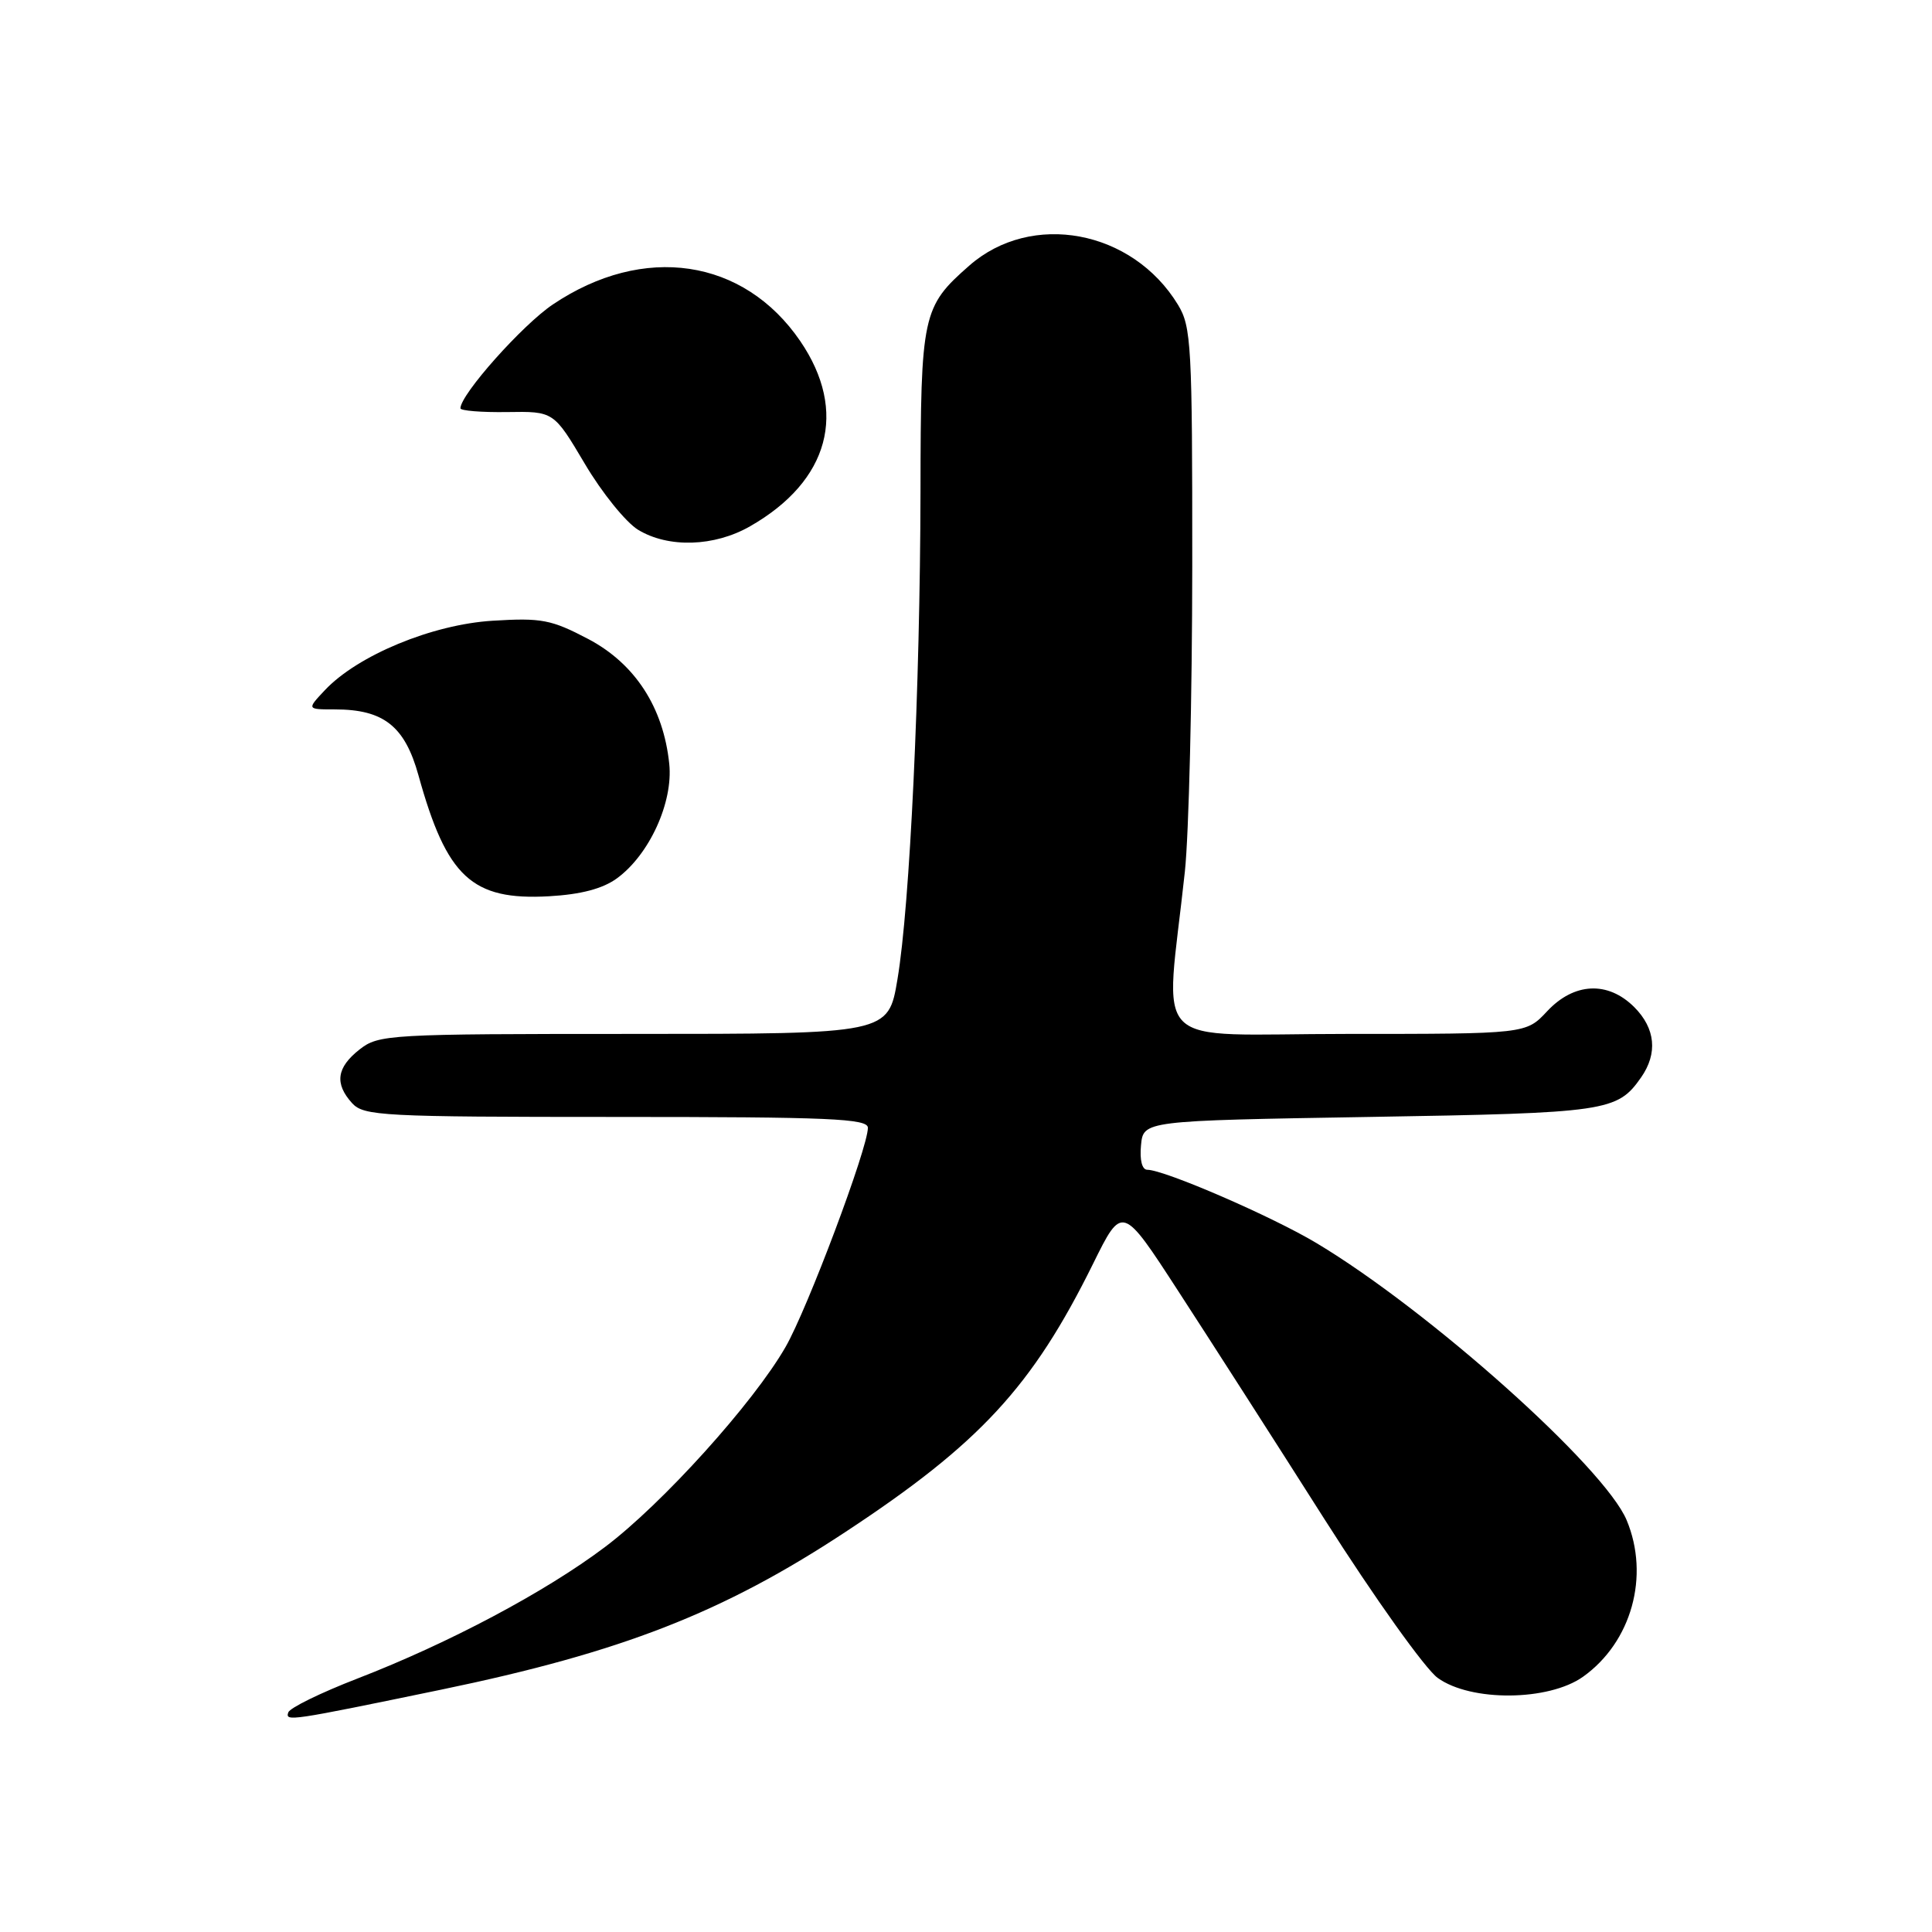 <?xml version="1.0" encoding="UTF-8" standalone="no"?>
<!DOCTYPE svg PUBLIC "-//W3C//DTD SVG 1.1//EN" "http://www.w3.org/Graphics/SVG/1.1/DTD/svg11.dtd" >
<svg xmlns="http://www.w3.org/2000/svg" xmlns:xlink="http://www.w3.org/1999/xlink" version="1.1" viewBox="0 0 256 256">
 <g >
 <path fill="currentColor"
d=" M 58.50 223.88 C 82.33 218.94 95.76 213.71 112.00 203.01 C 129.84 191.27 136.79 183.74 144.83 167.47 C 148.70 159.63 148.70 159.63 156.12 171.07 C 160.21 177.36 168.94 190.97 175.52 201.33 C 182.11 211.69 188.85 221.14 190.50 222.33 C 194.89 225.51 205.21 225.42 209.77 222.17 C 216.19 217.59 218.63 208.83 215.54 201.43 C 212.61 194.42 189.36 173.65 174.45 164.72 C 168.53 161.17 154.28 155.00 152.02 155.00 C 151.33 155.00 151.00 153.71 151.19 151.75 C 151.50 148.50 151.50 148.50 181.50 148.00 C 212.95 147.48 214.29 147.28 217.45 142.77 C 219.68 139.58 219.36 136.27 216.55 133.45 C 213.05 129.96 208.57 130.18 205.00 134.00 C 202.20 137.00 202.20 137.00 178.46 137.00 C 151.73 137.00 154.41 139.69 157.00 115.50 C 157.53 110.55 157.97 92.33 157.98 75.00 C 157.99 45.73 157.86 43.28 156.08 40.37 C 150.04 30.45 136.67 27.96 128.43 35.20 C 122.22 40.65 122.00 41.64 121.97 65.20 C 121.92 91.17 120.57 119.98 118.92 129.75 C 117.71 137.00 117.71 137.00 83.99 137.00 C 51.39 137.00 50.18 137.07 47.63 139.07 C 44.60 141.46 44.31 143.58 46.65 146.17 C 48.20 147.87 50.62 148.00 81.65 148.00 C 109.96 148.00 115.00 148.22 115.00 149.44 C 115.00 152.12 106.98 173.47 104.08 178.50 C 99.82 185.91 87.75 199.28 80.16 204.99 C 72.25 210.95 59.50 217.72 47.35 222.42 C 42.52 224.29 38.40 226.30 38.20 226.90 C 37.79 228.13 38.29 228.06 58.50 223.88 Z  M 81.74 116.39 C 86.04 113.26 89.21 106.32 88.68 101.22 C 87.91 93.74 84.15 87.95 77.96 84.68 C 73.05 82.10 71.77 81.85 65.28 82.25 C 57.27 82.74 47.38 86.84 43.04 91.46 C 40.65 94.00 40.65 94.00 44.38 94.00 C 50.83 94.00 53.64 96.21 55.45 102.74 C 59.19 116.23 62.53 119.33 72.74 118.76 C 76.98 118.52 79.86 117.76 81.74 116.39 Z  M 99.40 69.73 C 109.89 63.73 112.39 54.51 106.04 45.20 C 98.55 34.23 85.28 32.26 73.26 40.34 C 69.23 43.04 61.02 52.26 61.01 54.10 C 61.00 54.42 63.78 54.65 67.19 54.60 C 73.37 54.50 73.37 54.50 77.49 61.45 C 79.75 65.28 82.93 69.21 84.55 70.20 C 88.57 72.64 94.66 72.45 99.40 69.73 Z "/>
</g>
</svg>